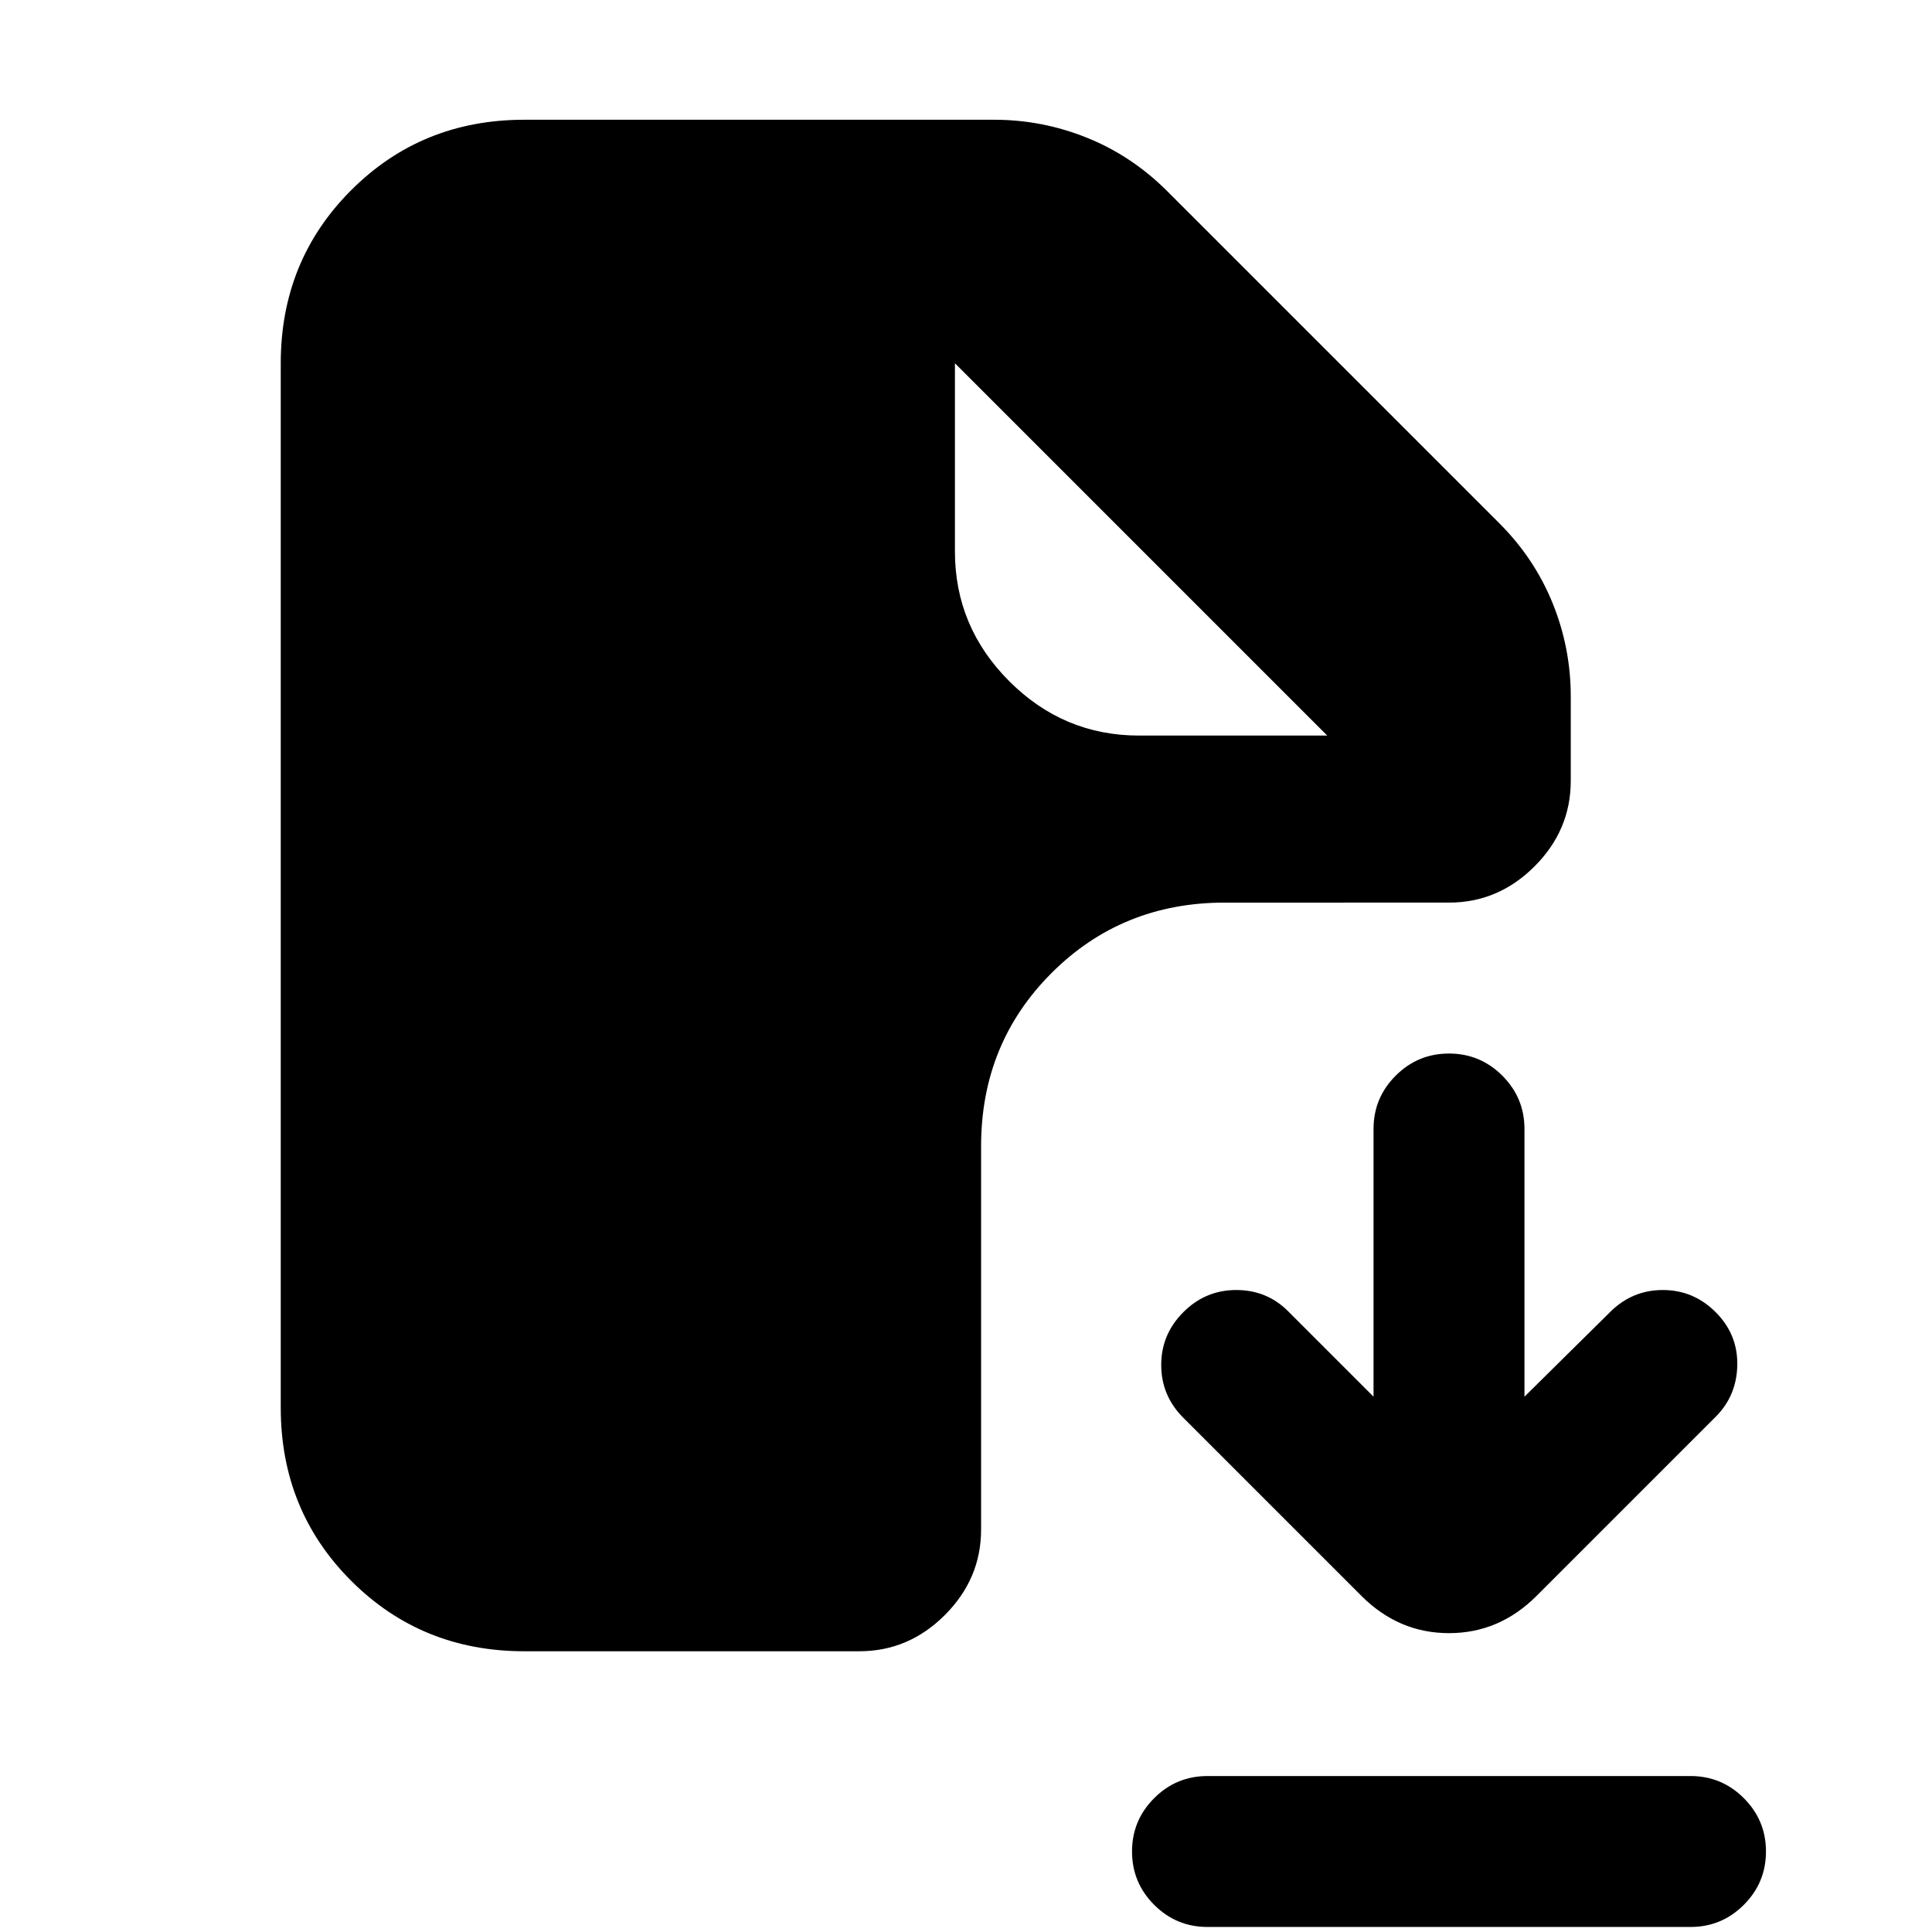 <svg xmlns="http://www.w3.org/2000/svg" height="24" viewBox="0 -960 960 960" width="24"><path d="M676.5-167 588-255.5q-11-11-11-26.25T588-308q11-11 26.25-11T640-308.5l42.5 42.5v-133q0-15.5 11-26.5t26.5-11q15.5 0 26.5 11t11 26.5v133l42.5-42q11-11 26.25-11t26.25 11q11 11 10.75 26.25T852.5-256l-89 89Q745-148.5 720-148.5T676.5-167ZM600-2.5q-15.5 0-26.5-11t-11-26.5q0-15.5 11-26.5t26.5-11h240q15.5 0 26.5 11t11 26.5q0 15.5-11 26.5T840-2.5H600Zm-339.5-137q-51 0-86-35t-35-86v-519q0-51 35-86t86-35H494q24 0 46.25 9T580-865l165 165q17.5 17.5 26.5 39.75t9 46.25v42q0 24.5-18 42.5t-42.5 18H608.5q-51 0-86 35t-35 86V-200q0 24.5-18 42.5t-42.5 18H260.5Zm305.5-455h93.5l-185-185 185 185-185-185v93.5q0 37.5 27 64.5t64.5 27Z"/></svg>